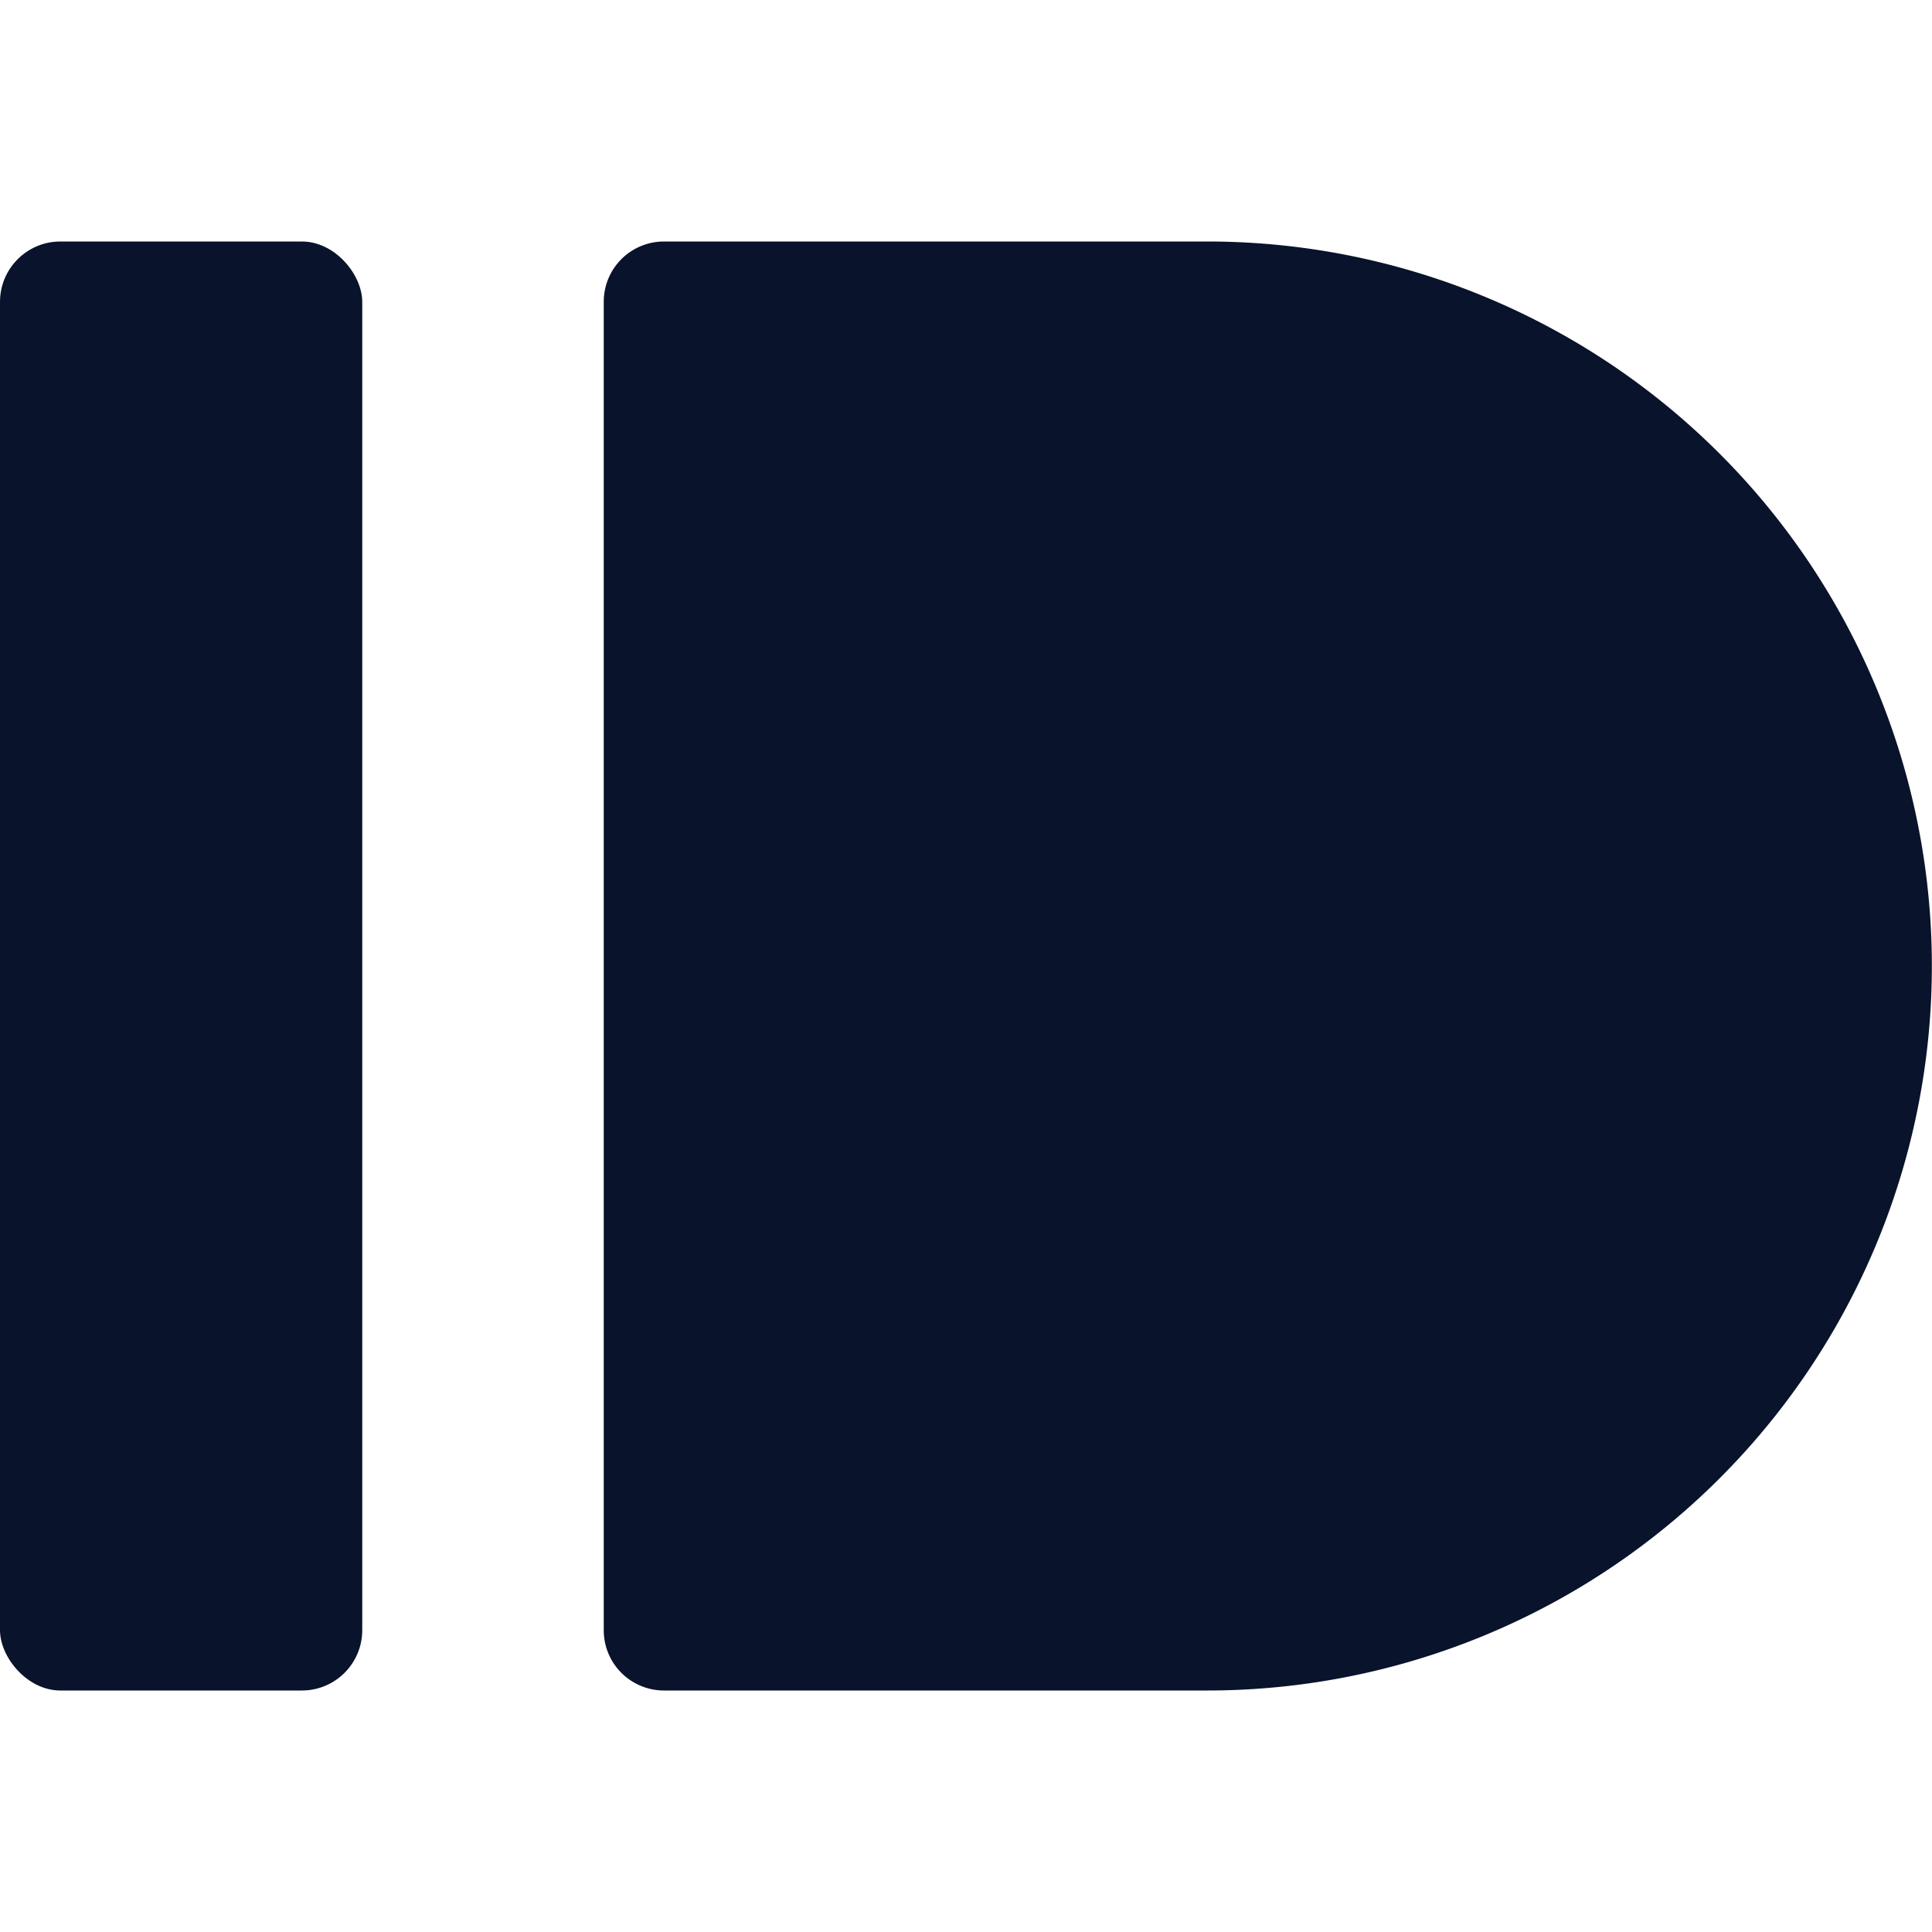 <svg xmlns="http://www.w3.org/2000/svg" viewBox="0 0 16 16">
 <rect y="2" width="3" height="12" rx=".5" fill="#09132b" />
 <path d="m5.5 2c-0.277 0-0.5 0.223-0.5 0.5v11c0 0.277 0.223 0.5 0.5 0.5h4.5a6 6 0 0 0 5.195-3 6 6 0 0 0 0-6 6 6 0 0 0-5.195-3z" fill="#09132b" />
</svg>